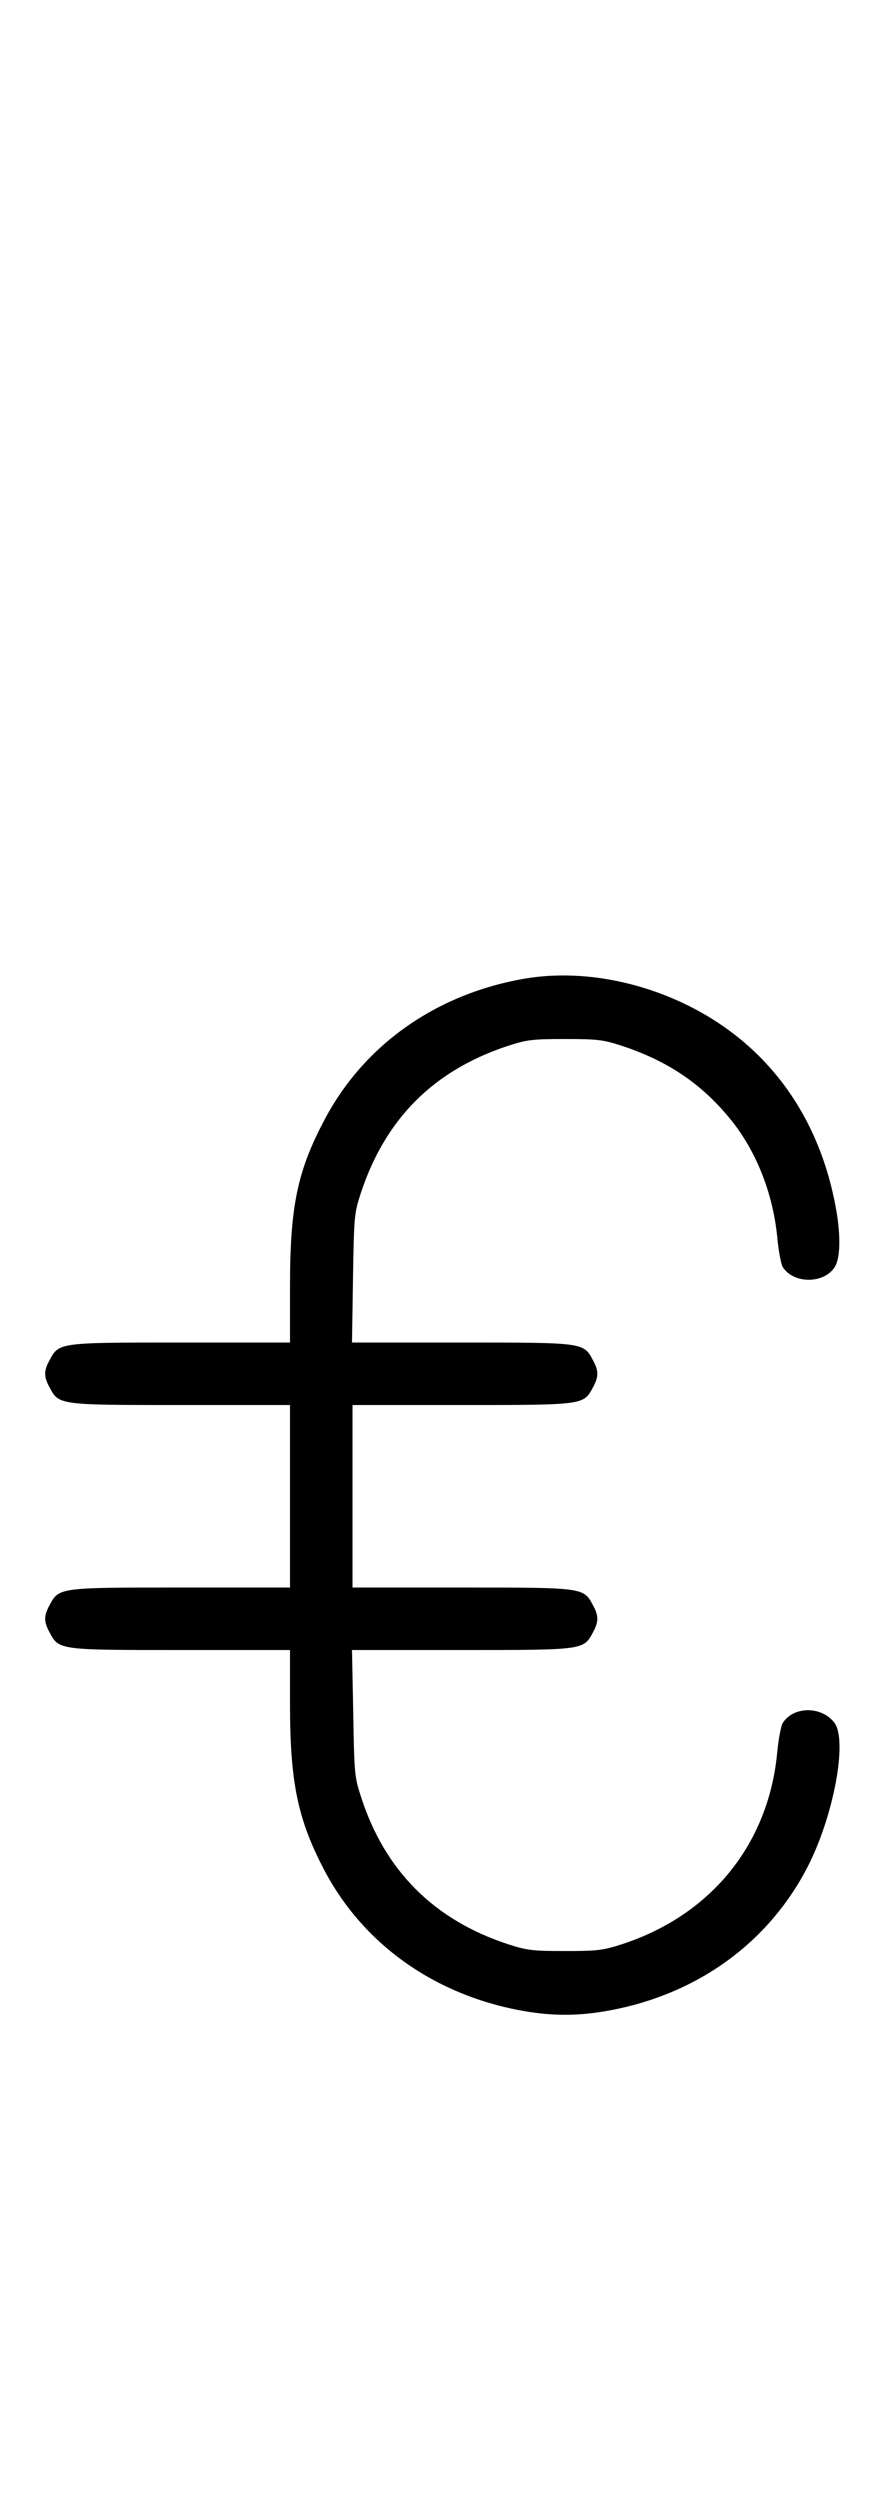 <?xml version="1.0" standalone="no"?>
<!DOCTYPE svg PUBLIC "-//W3C//DTD SVG 20010904//EN"
 "http://www.w3.org/TR/2001/REC-SVG-20010904/DTD/svg10.dtd">
<svg version="1.0" xmlns="http://www.w3.org/2000/svg"
 width="354pt" height="1000pt" viewBox="0 0 354 1000"
 preserveAspectRatio="xMidYMid meet">
<g transform="translate(0,1000) scale(0.1,-0.1)"
fill="#000000" stroke="none">
<path d="M2090 6084 c-351 -63 -637 -267 -793 -565 -108 -204 -137 -346 -137
-666 l0 -223 -438 0 c-489 0 -486 0 -524 -71 -23 -42 -23 -66 0 -108 38 -71
35 -71 524 -71 l438 0 0 -365 0 -365 -438 0 c-489 0 -486 0 -524 -71 -23 -42
-23 -66 0 -108 38 -71 35 -71 524 -71 l438 0 0 -217 c0 -312 31 -461 137 -663
157 -299 445 -502 798 -564 114 -20 216 -20 330 0 356 62 644 267 803 572 106
203 164 512 109 582 -52 67 -164 65 -206 -2 -7 -11 -17 -63 -22 -116 -34 -367
-263 -651 -619 -768 -77 -25 -98 -28 -230 -28 -132 0 -153 3 -230 28 -294 97
-490 293 -585 586 -27 82 -28 95 -32 338 l-5 252 439 0 c490 0 487 0 525 71
23 42 23 66 0 108 -38 71 -35 71 -524 71 l-438 0 0 365 0 365 438 0 c489 0
486 0 524 71 23 42 23 66 0 108 -38 71 -35 71 -525 71 l-439 0 4 258 c4 250 5
259 32 342 98 295 290 488 586 586 77 25 98 28 230 28 132 0 153 -3 230 -28
183 -61 317 -152 431 -292 104 -127 171 -298 188 -473 5 -54 15 -107 22 -119
43 -68 165 -68 208 0 22 35 24 120 7 222 -63 368 -263 652 -574 814 -218 113
-466 155 -682 116z"/>
</g>
</svg>
